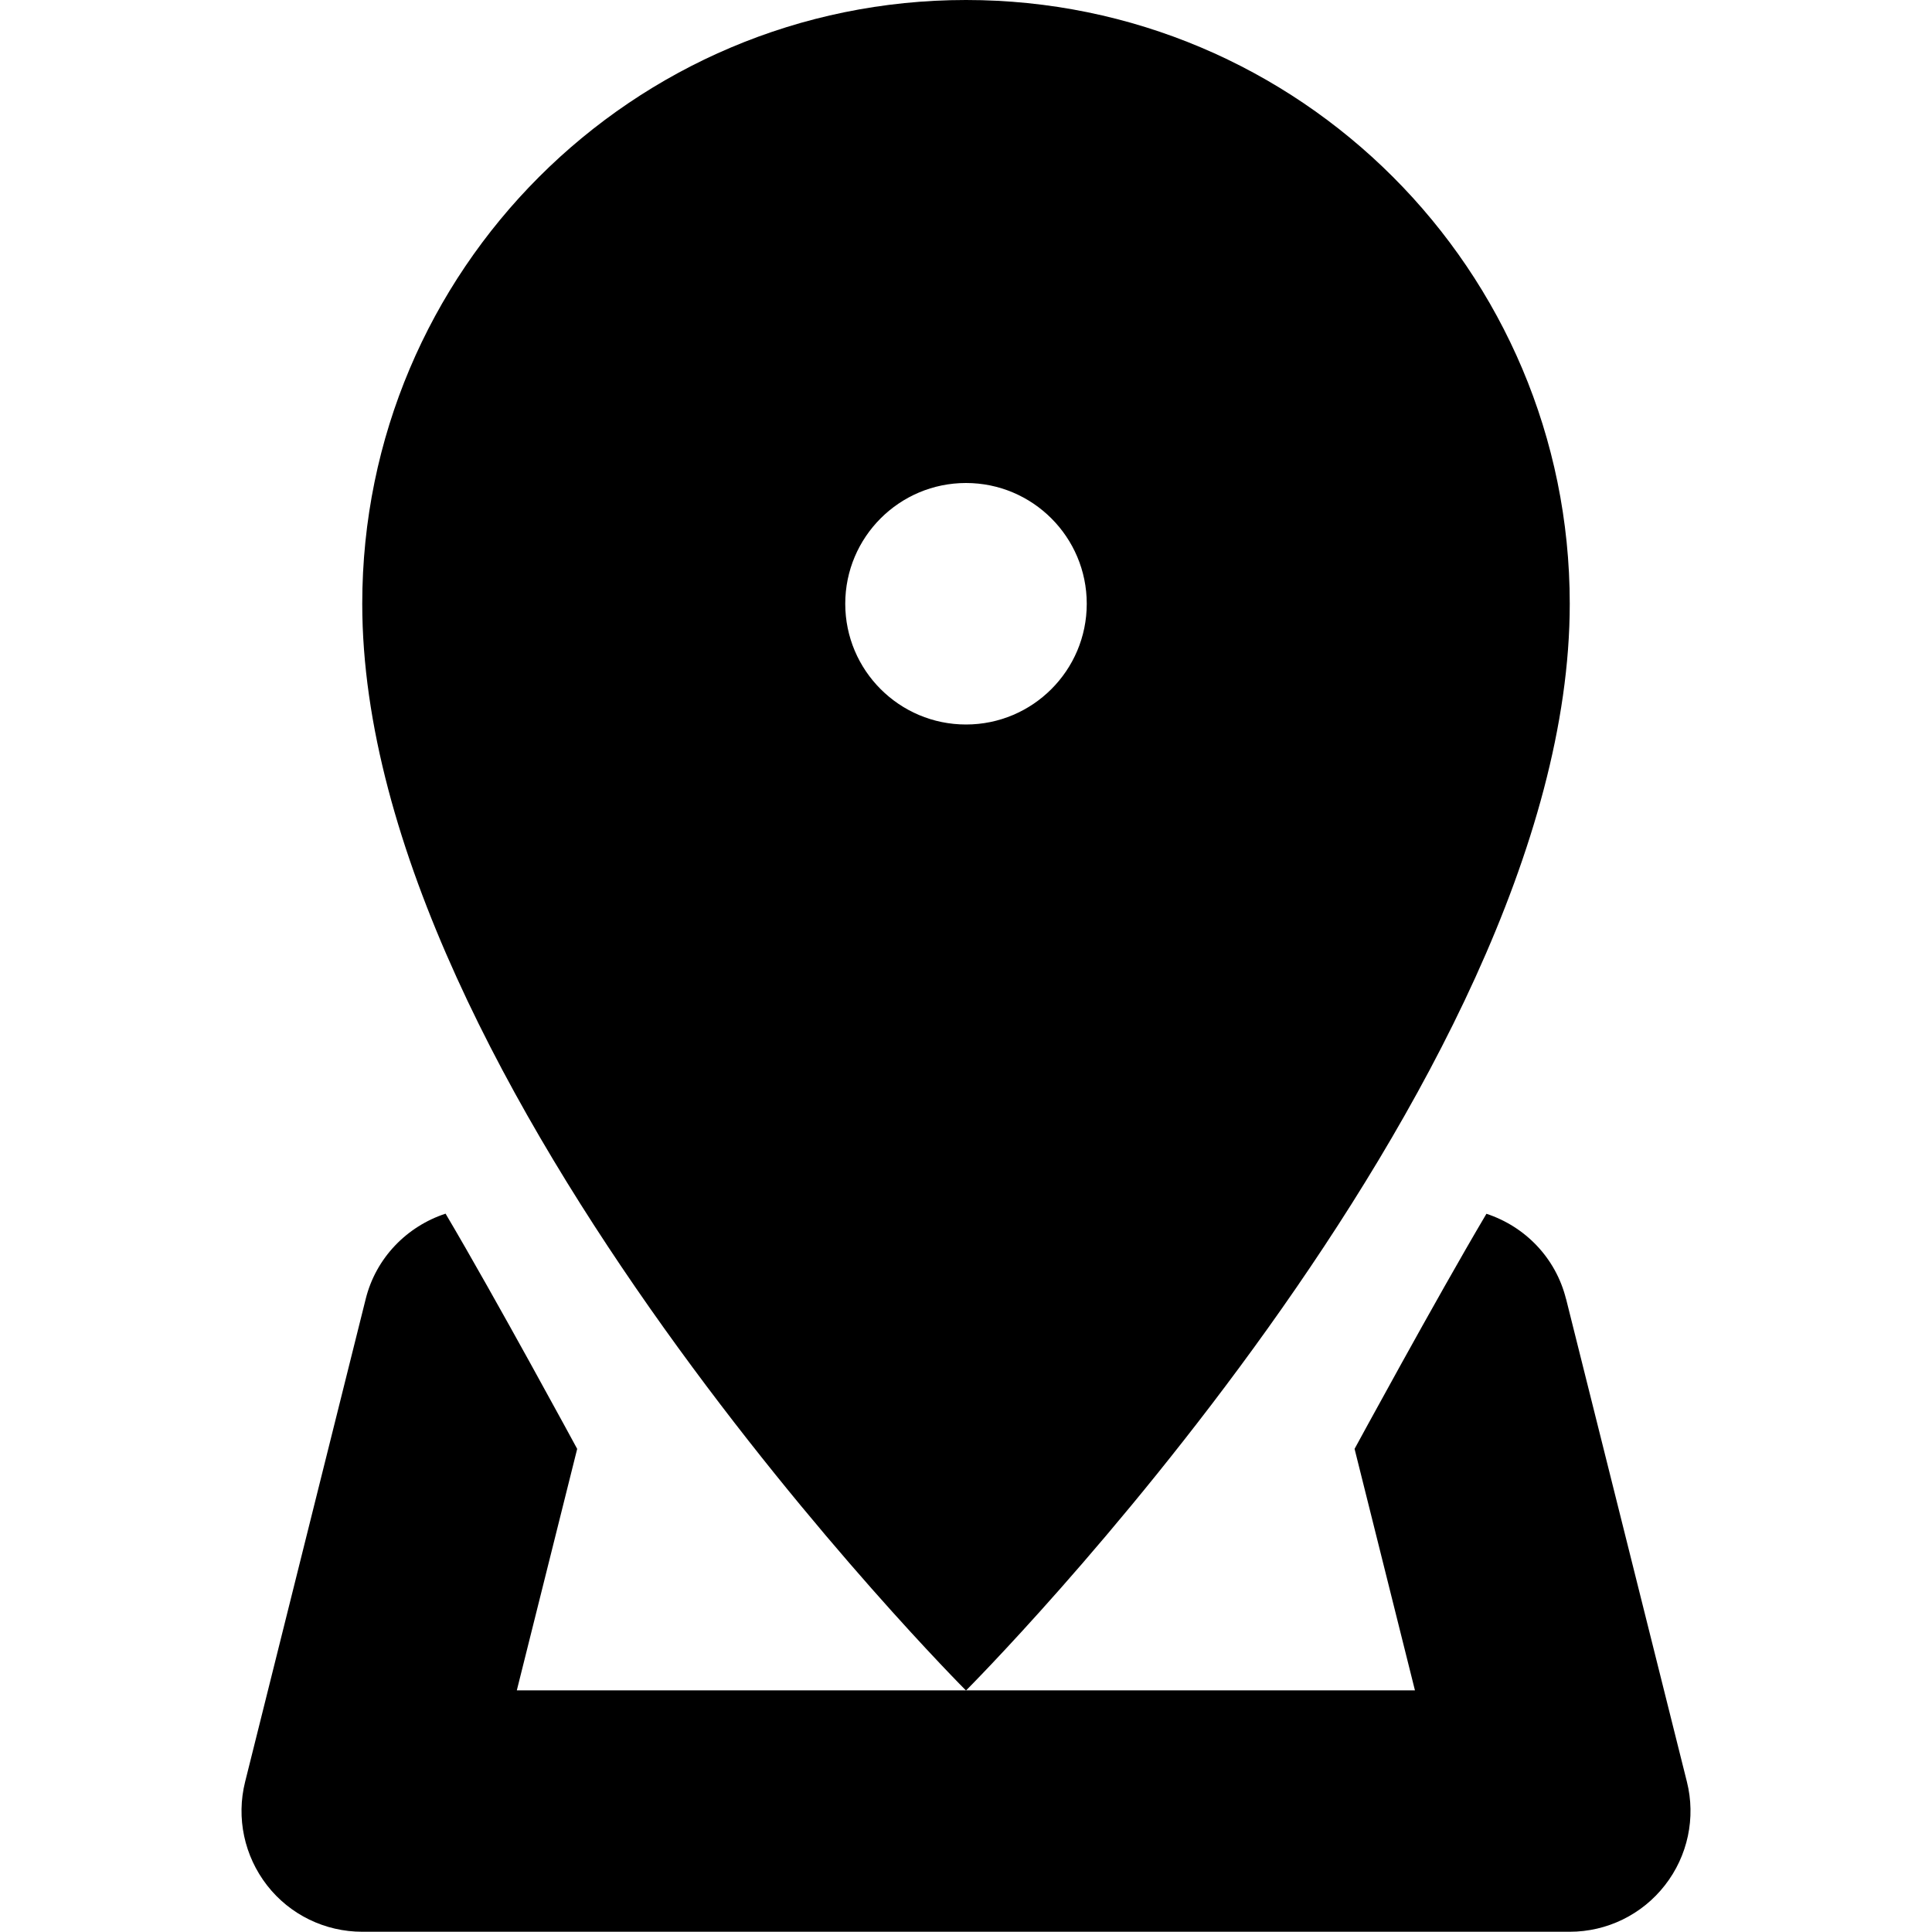 <svg xmlns="http://www.w3.org/2000/svg" viewBox="0 0 16 16"><path d="M11.014,0.705c-0.085,-0.34 -0.339,-0.6 -0.659,-0.705c-0.415,0.7 -1.092,1.947 -1.092,1.947l0.5,2h-7.438l0.5,-2c0,0 -0.675,-1.247 -1.09,-1.948c-0.32,0.105 -0.576,0.365 -0.661,0.705l-0.999,4c-0.075,0.299 -0.007,0.615 0.182,0.858c0.189,0.243 0.48,0.384 0.788,0.384h10c0.308,0 0.599,-0.142 0.788,-0.385c0.19,-0.243 0.257,-0.56 0.182,-0.858l-1.001,-4Z" transform="translate(1.955 10.052)"/><path d="M5,0c-2.761,0 -5,2.239 -5,5c0,4 5,9 5,9c0,0 5,-5 5,-9c1.77636e-15,-2.761 -2.239,-5 -5,-5Zm0,6c-0.552,0 -1,-0.448 -1,-1c0,-0.552 0.448,-1 1,-1c0.552,0 1,0.448 1,1c0,0.552 -0.448,1 -1,1Z" transform="translate(3)"/></svg>